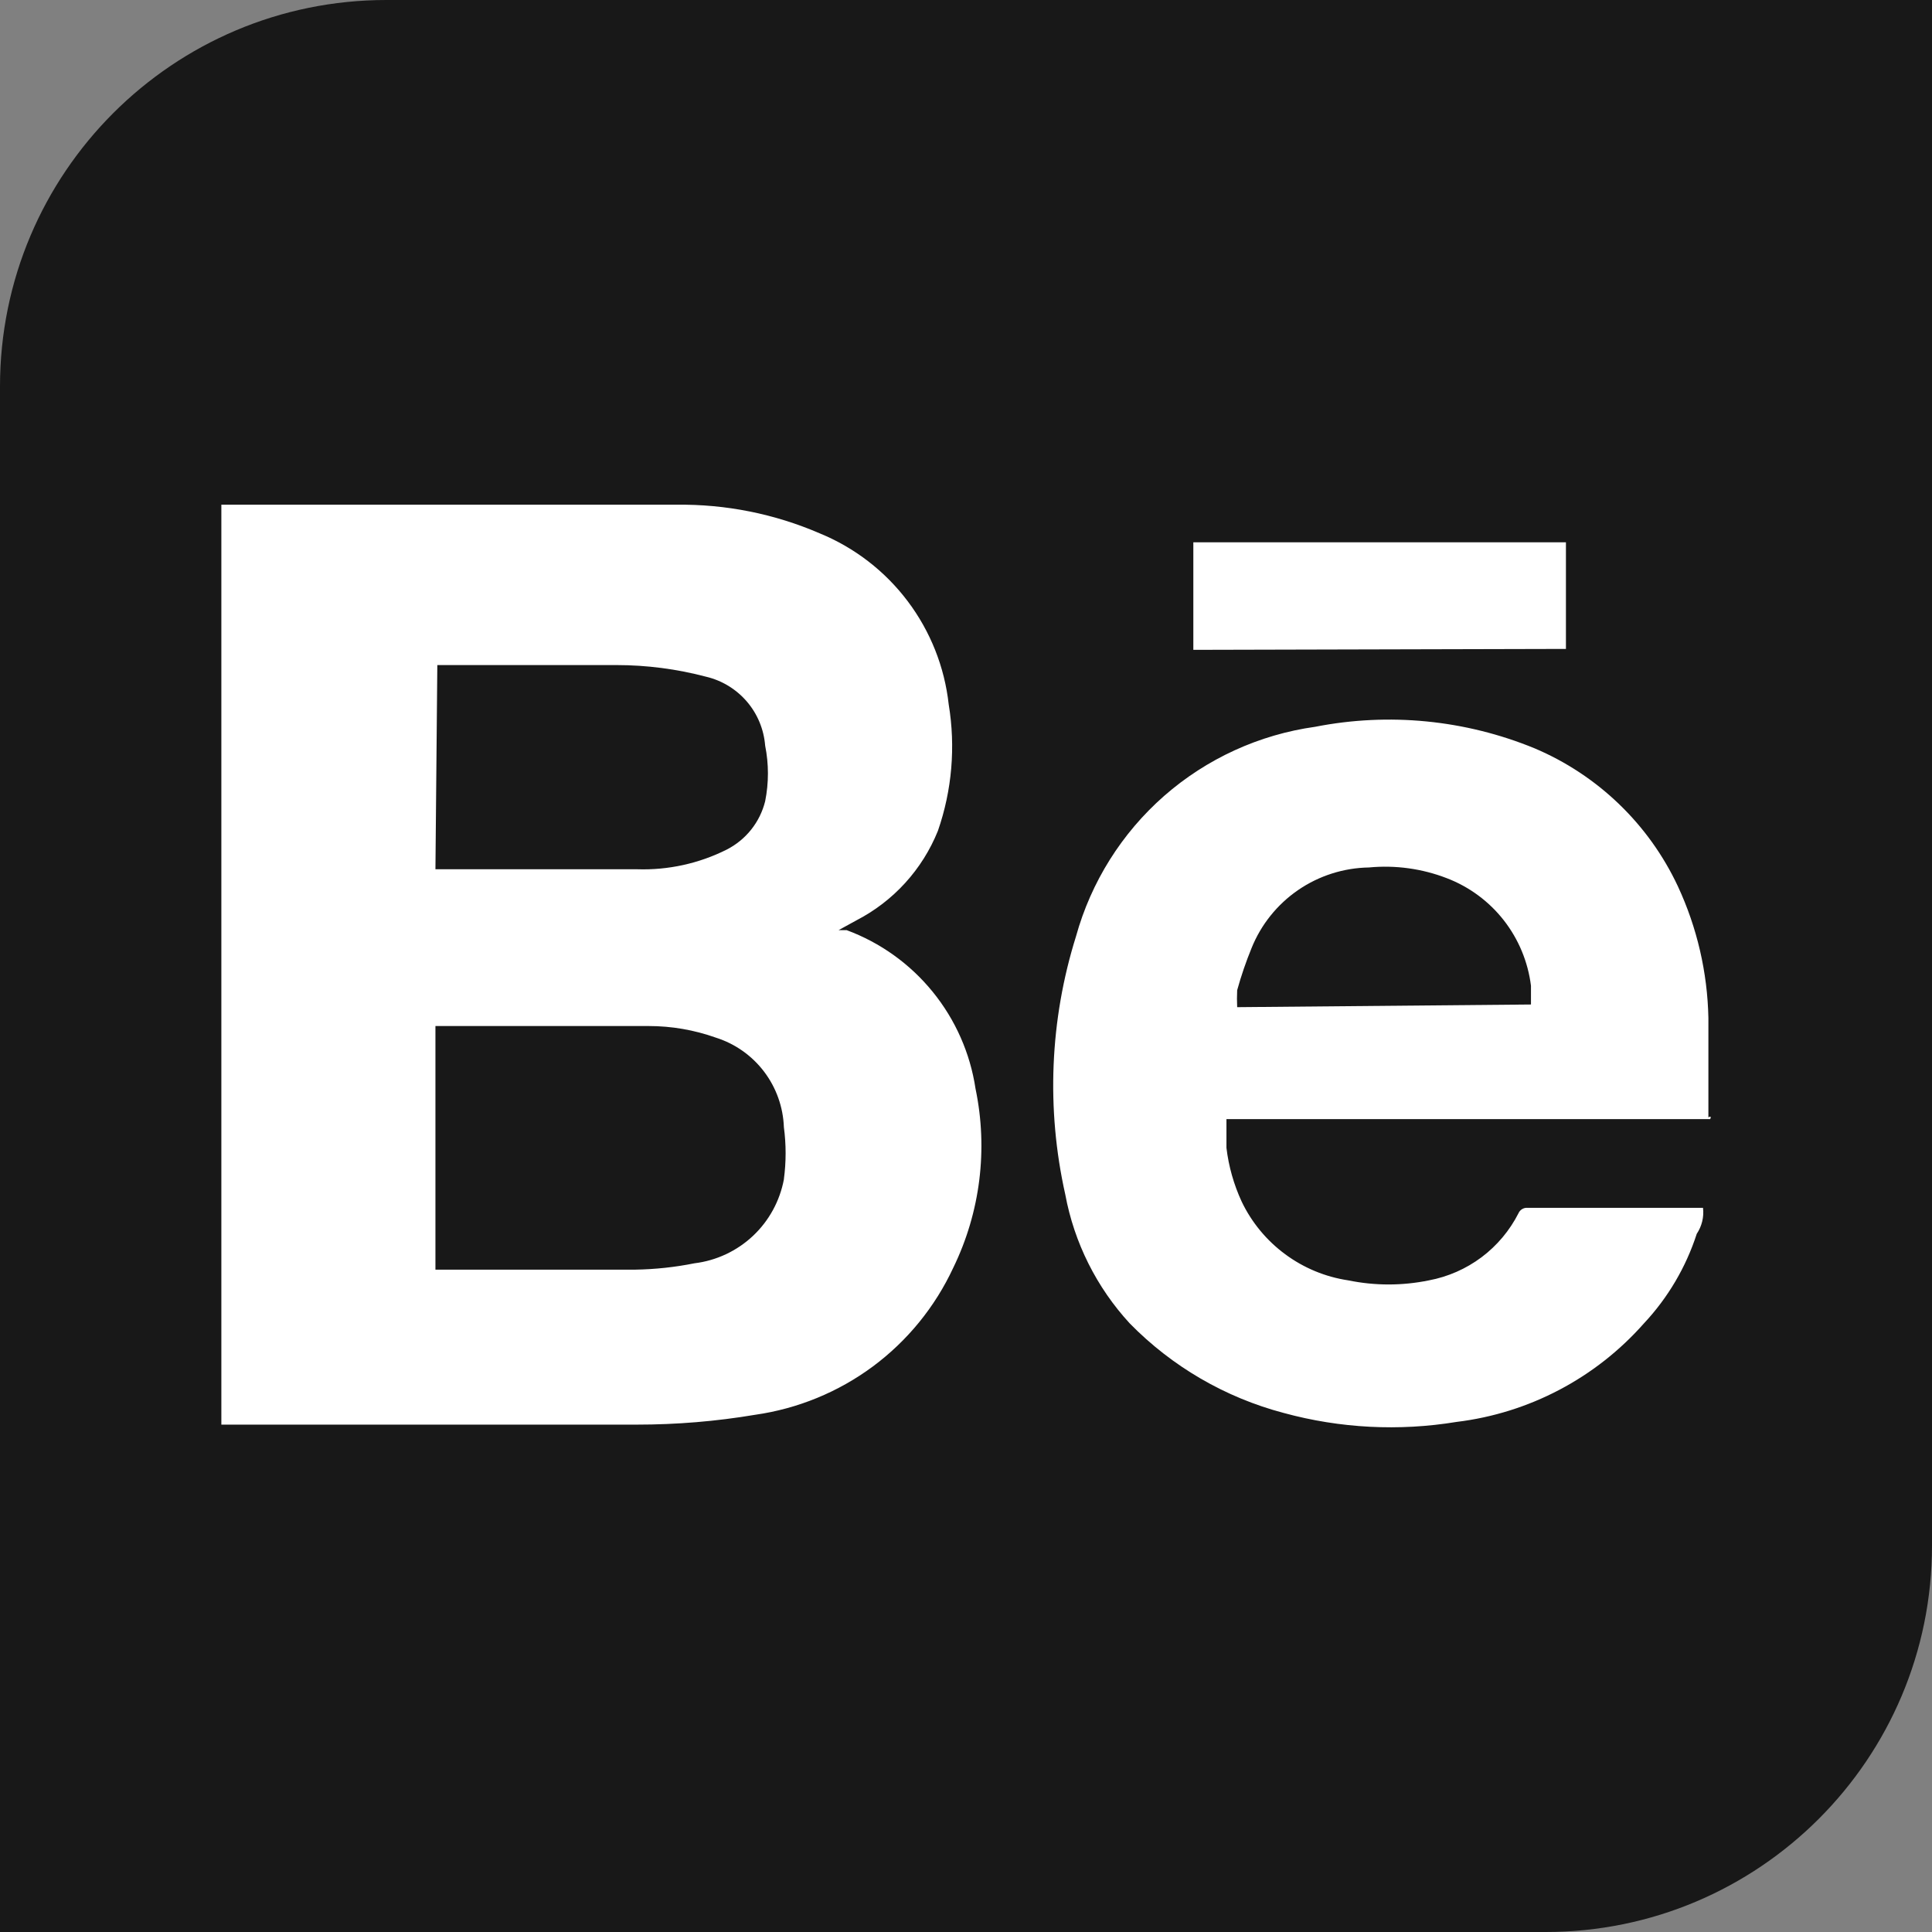 <svg width="42" height="42" viewBox="0 0 42 42" fill="none" xmlns="http://www.w3.org/2000/svg">
<rect x="0" y="0" width="42" height="42" fill="#808080" stroke="none"/>
<path d="M0 8.4C0 3.761 3.761 0 8.4 0H42V33.6C42 38.239 38.239 42 33.6 42H0V8.4Z" fill="#181818"/>
<path d="M18.404 20.221H18.229L18.617 20.008C19.423 19.592 20.052 18.901 20.39 18.06C20.696 17.178 20.776 16.234 20.624 15.313C20.534 14.499 20.226 13.724 19.732 13.069C19.239 12.415 18.579 11.906 17.821 11.595C16.837 11.17 15.776 10.958 14.705 10.972H4.812V30.97H13.848C14.709 30.97 15.569 30.899 16.417 30.756C17.344 30.624 18.223 30.263 18.975 29.706C19.727 29.148 20.327 28.411 20.722 27.562C21.311 26.354 21.482 24.984 21.207 23.667C21.091 22.895 20.769 22.167 20.276 21.561C19.783 20.954 19.137 20.491 18.404 20.22V20.221ZM9.507 14.458H13.402C14.059 14.458 14.713 14.543 15.349 14.711C15.694 14.792 16.005 14.982 16.236 15.251C16.467 15.52 16.606 15.856 16.634 16.21C16.714 16.608 16.714 17.019 16.634 17.418C16.578 17.643 16.475 17.853 16.33 18.035C16.186 18.216 16.004 18.364 15.797 18.47C15.194 18.772 14.525 18.919 13.85 18.897H9.466L9.507 14.458ZM17.042 25.634C16.954 26.106 16.719 26.538 16.369 26.867C16.019 27.196 15.573 27.405 15.096 27.463C14.673 27.548 14.243 27.594 13.811 27.601H9.466V22.305H14.101C14.598 22.305 15.092 22.39 15.561 22.557C15.979 22.689 16.345 22.947 16.61 23.296C16.875 23.645 17.025 24.067 17.041 24.504C17.091 24.879 17.091 25.259 17.041 25.634H17.042ZM37.178 24.329C37.197 24.291 37.197 24.252 37.139 24.291V22.13C37.119 21.139 36.893 20.164 36.475 19.266C35.843 17.917 34.733 16.849 33.361 16.268C31.851 15.648 30.192 15.485 28.59 15.8C27.374 15.97 26.233 16.492 25.309 17.301C24.386 18.111 23.719 19.173 23.391 20.357C22.822 22.174 22.742 24.108 23.158 25.966C23.352 27.014 23.838 27.986 24.56 28.77C25.48 29.709 26.637 30.382 27.909 30.717C29.133 31.051 30.414 31.117 31.666 30.911C33.239 30.72 34.688 29.958 35.737 28.77C36.259 28.213 36.651 27.548 36.886 26.822C36.997 26.656 37.046 26.456 37.022 26.257H33.205C33.165 26.254 33.124 26.264 33.09 26.285C33.055 26.305 33.027 26.337 33.011 26.374C32.82 26.75 32.545 27.078 32.208 27.331C31.87 27.584 31.479 27.756 31.064 27.834C30.485 27.953 29.889 27.953 29.311 27.834C28.814 27.76 28.343 27.565 27.939 27.266C27.535 26.968 27.21 26.575 26.993 26.122C26.822 25.752 26.71 25.357 26.662 24.953V24.329H37.178ZM26.895 21.526C26.981 21.215 27.086 20.909 27.208 20.61C27.414 20.099 27.766 19.661 28.22 19.349C28.673 19.038 29.209 18.867 29.759 18.858C30.334 18.803 30.914 18.883 31.452 19.091C31.941 19.278 32.369 19.595 32.691 20.006C33.013 20.418 33.217 20.91 33.282 21.429V21.837L26.895 21.895C26.889 21.772 26.889 21.649 26.895 21.526ZM34.042 11.789H25.942V14.127L34.042 14.107V11.789Z" fill="white"/>
</svg>
